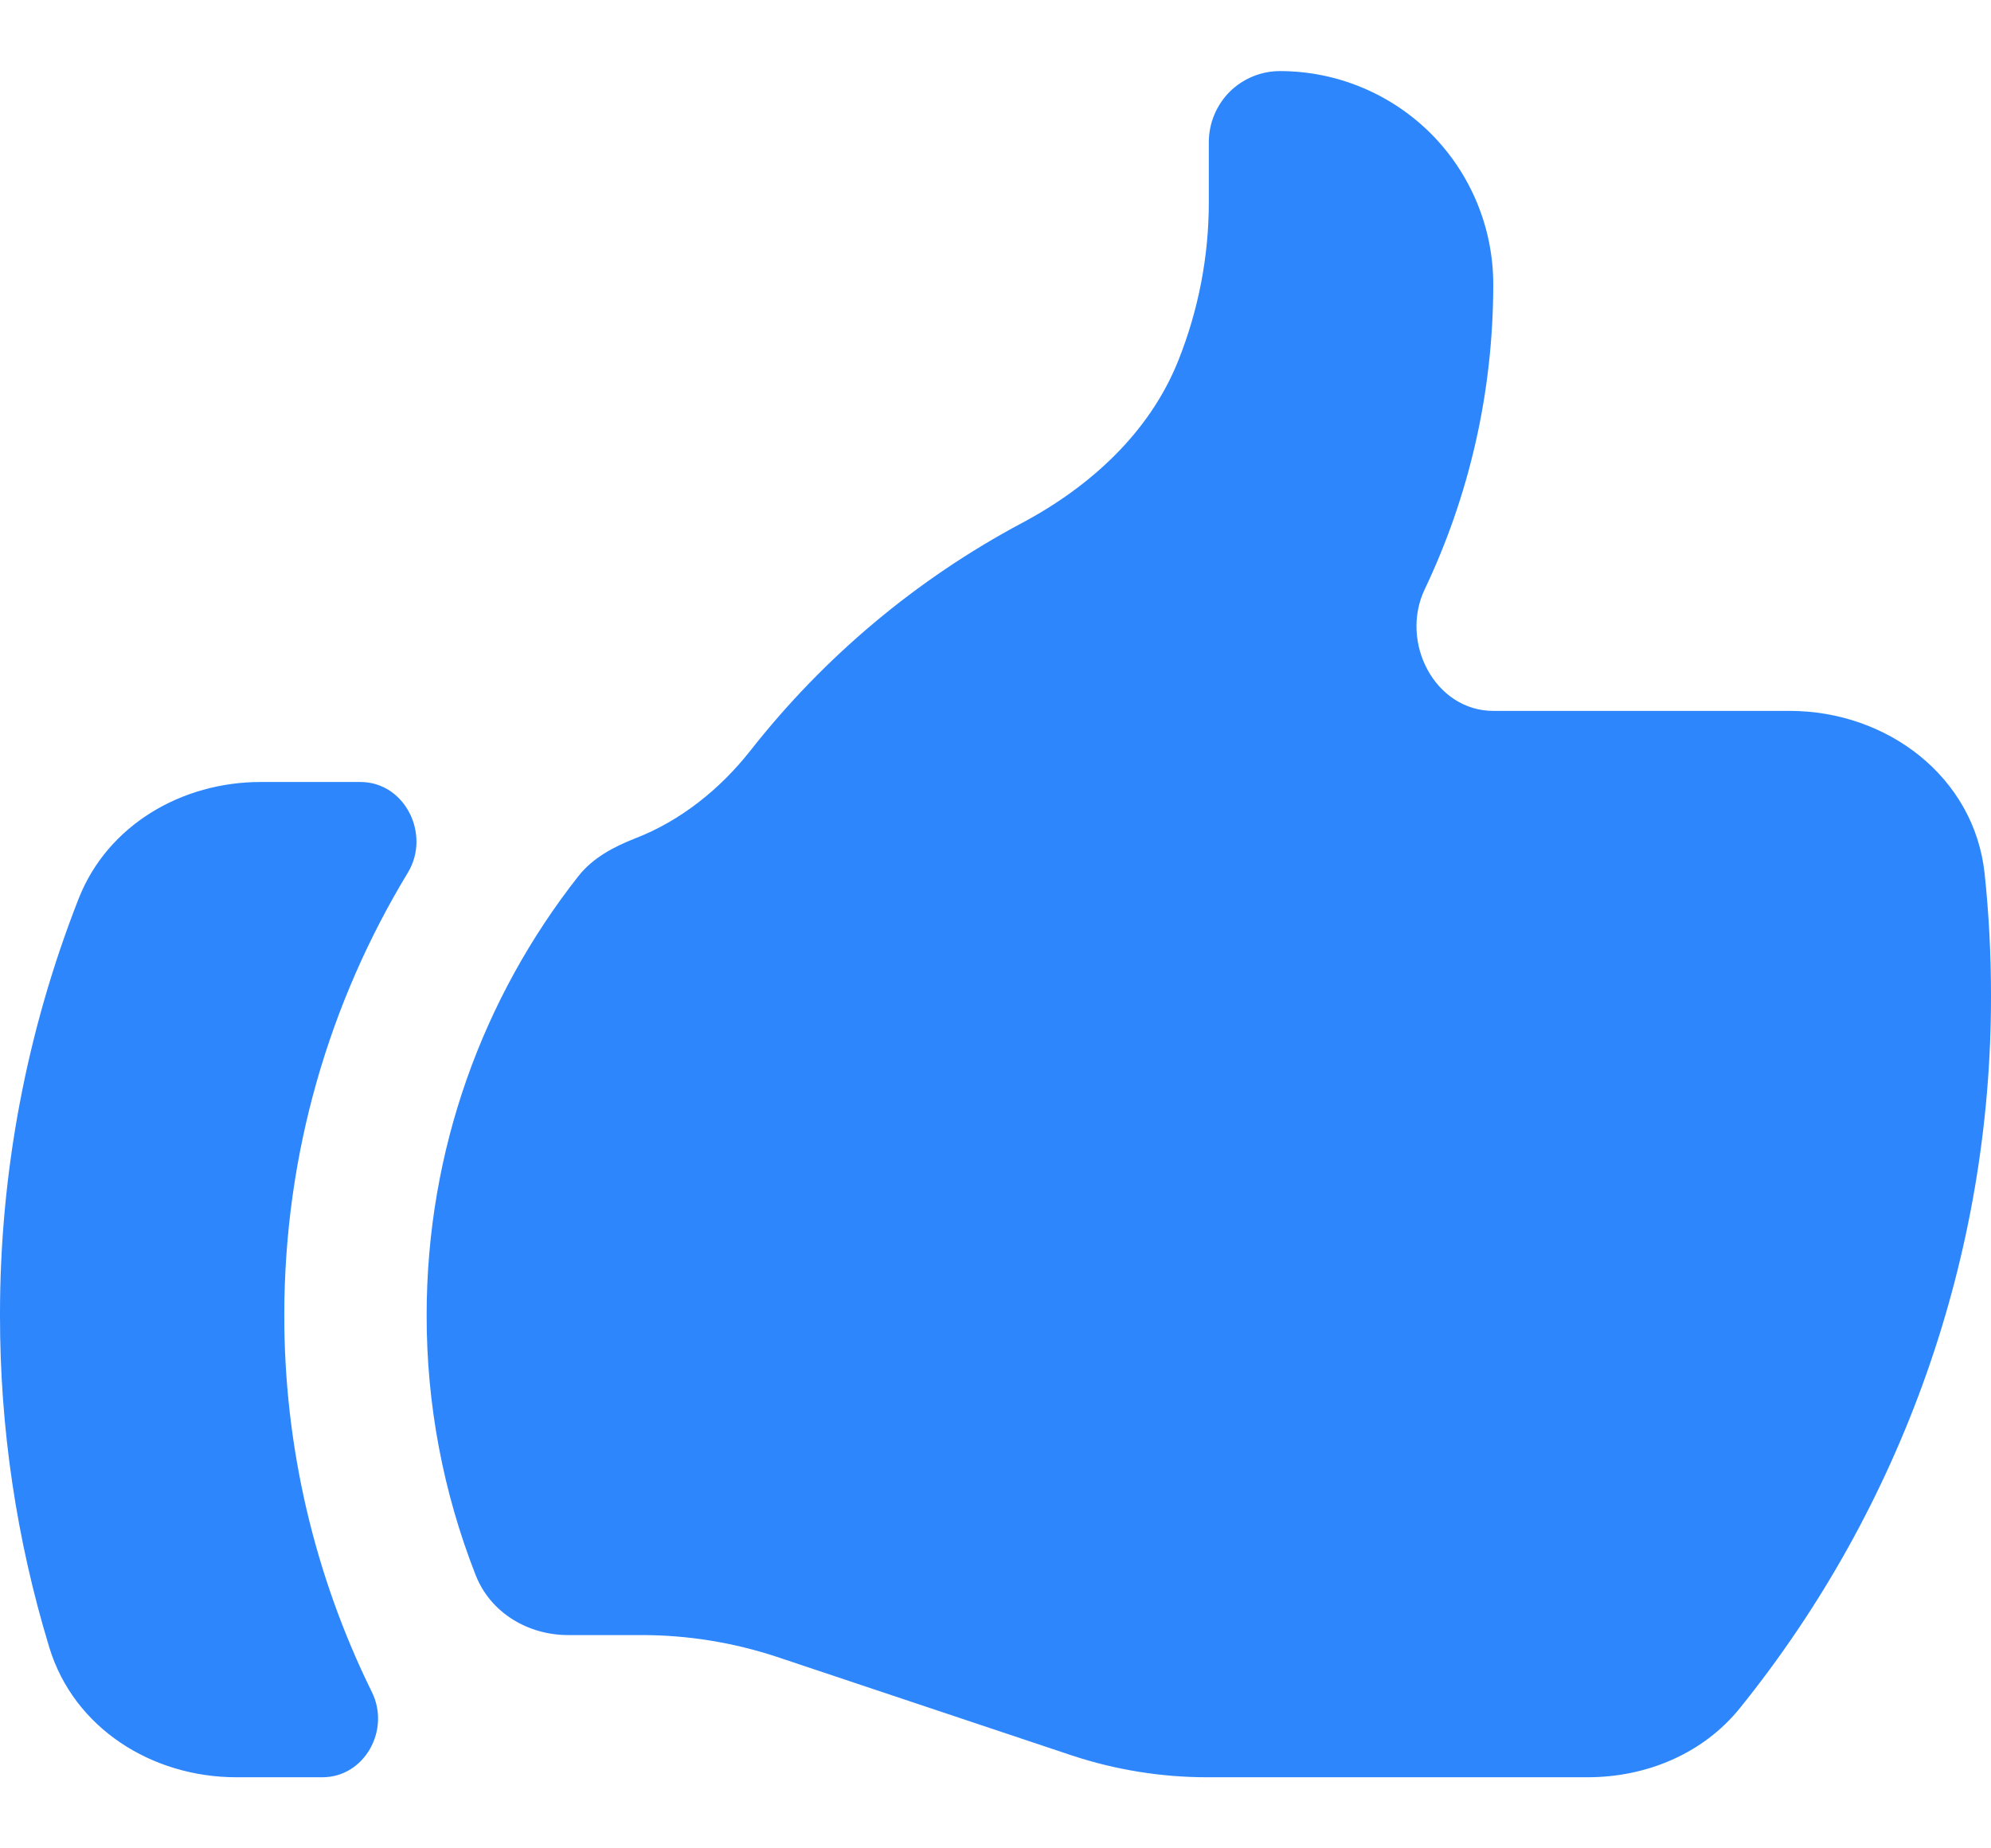 <svg width="14" height="13" viewBox="0 0 14 13" fill="none" xmlns="http://www.w3.org/2000/svg">
<path d="M3.995 11.5C3.712 11.5 3.449 11.343 3.345 11.079C3.116 10.496 2.999 9.876 3 9.25C3 8.083 3.399 7.011 4.068 6.161C4.169 6.033 4.317 5.955 4.468 5.896C4.783 5.774 5.061 5.553 5.276 5.28C5.794 4.62 6.443 4.075 7.183 3.68C7.665 3.424 8.083 3.043 8.285 2.537C8.427 2.182 8.5 1.804 8.5 1.422V1C8.5 0.867 8.553 0.74 8.646 0.646C8.74 0.553 8.867 0.5 9 0.5C9.398 0.5 9.779 0.658 10.061 0.939C10.342 1.221 10.5 1.602 10.5 2C10.5 2.768 10.327 3.495 10.018 4.145C9.841 4.517 10.089 5 10.501 5H12.585C13.269 5 13.882 5.463 13.955 6.143C13.985 6.425 14 6.71 14 7C14.003 8.824 13.379 10.594 12.234 12.014C11.975 12.335 11.576 12.5 11.164 12.5H8.487C8.165 12.5 7.844 12.448 7.538 12.347L5.462 11.653C5.156 11.552 4.836 11.5 4.513 11.5H3.995ZM0.554 6.318C0.187 7.252 -0.001 8.247 7.10666e-06 9.25C-0.001 10.042 0.116 10.83 0.347 11.588C0.52 12.155 1.069 12.5 1.662 12.5H2.267C2.563 12.5 2.747 12.168 2.615 11.901C2.209 11.077 1.998 10.169 1.999 9.25C1.999 8.111 2.317 7.047 2.867 6.139C3.031 5.871 2.849 5.5 2.534 5.5H1.833C1.279 5.5 0.758 5.802 0.554 6.318Z" fill="#2D86FC"/>
</svg>

